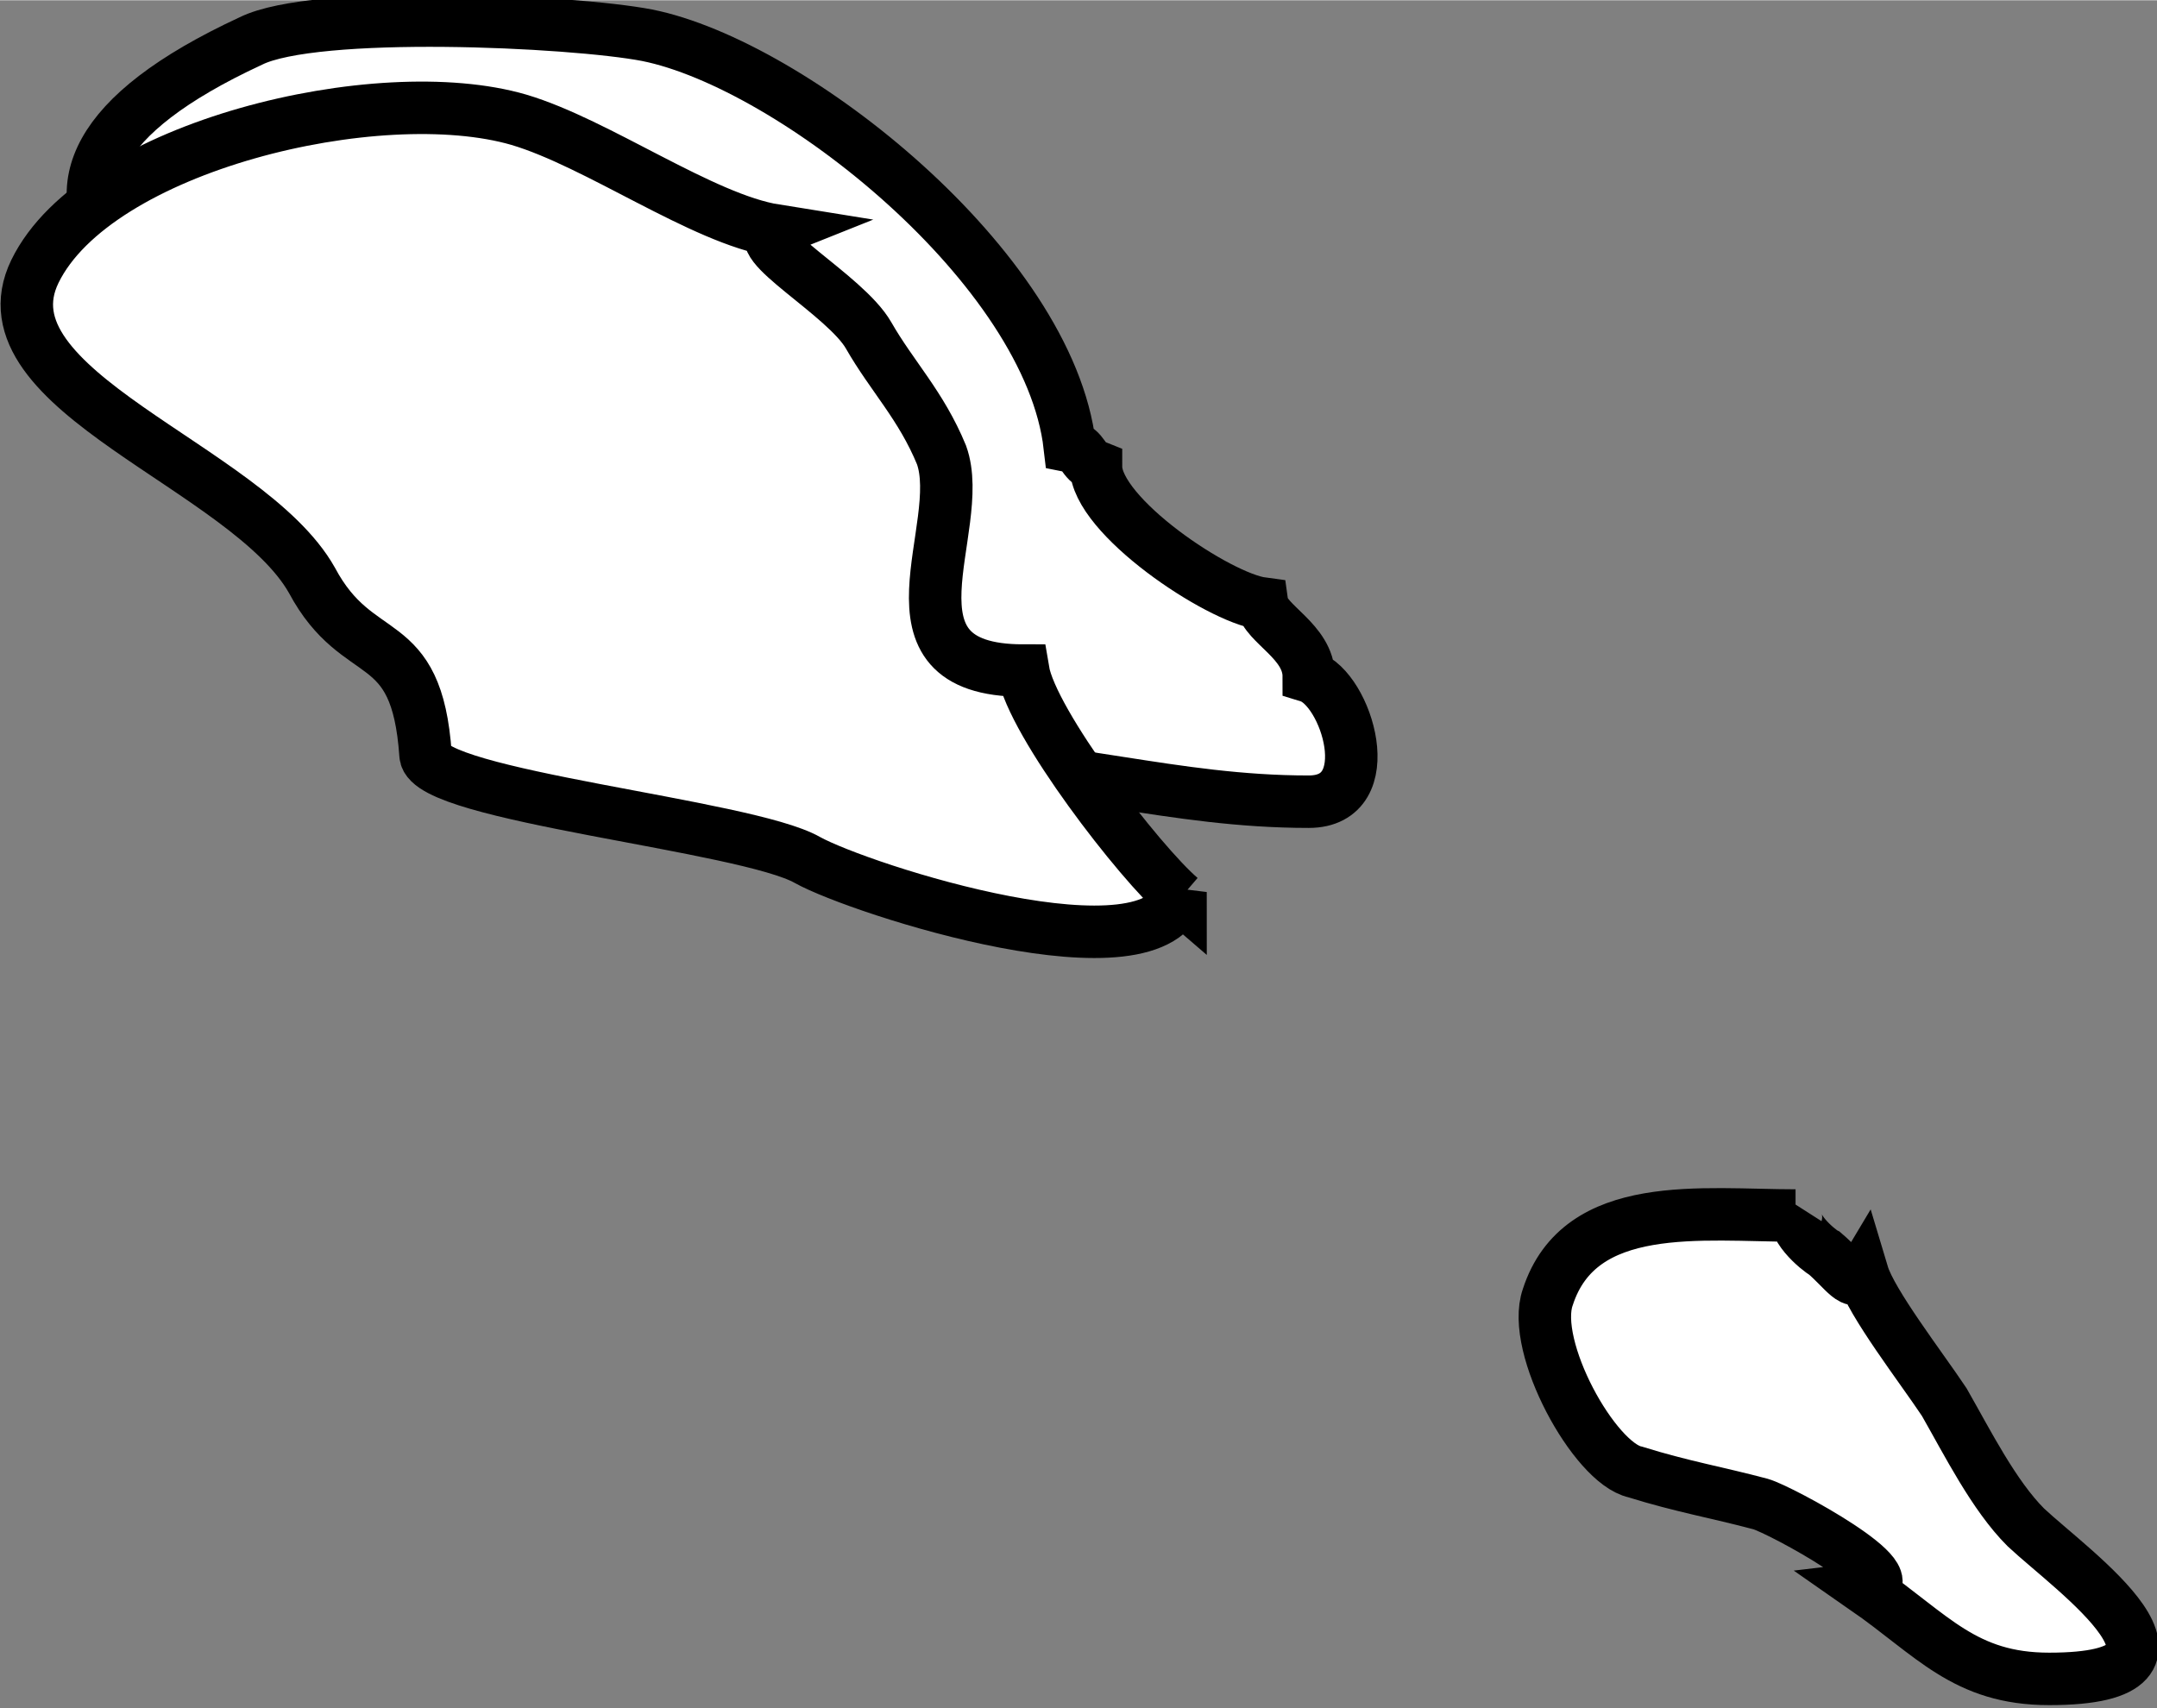 <?xml version="1.0" encoding="UTF-8"?>
<!DOCTYPE svg PUBLIC "-//W3C//DTD SVG 1.1//EN" "http://www.w3.org/Graphics/SVG/1.1/DTD/svg11.dtd">
<!-- Creator: CorelDRAW -->
<svg xmlns="http://www.w3.org/2000/svg" xml:space="preserve" width="8.299mm" height="6.574mm" style="shape-rendering:geometricPrecision; text-rendering:geometricPrecision; image-rendering:optimizeQuality; fill-rule:evenodd; clip-rule:evenodd"
viewBox="0 0 0.74 0.586"
 xmlns:xlink="http://www.w3.org/1999/xlink">
 <rect x="0" y="0" width="0.74" height="0.586" fill="#808080" stroke="none"/>
 <defs>
  <style type="text/css">
   <![CDATA[
    .str0 {stroke:black;stroke-width:0.018}
    .fil0 {fill:white}
   ]]>
  </style>
 </defs>
 <g id="Livello_x0020_1">
  <g id="_215351376">
   <path id="_215351448" class="fil0 str0" d="M0.318 0.262c0.048,0 0.084,0.013 0.131,0.013 0.025,0 0.013,-0.039 0,-0.043 0,-0.012 -0.015,-0.018 -0.016,-0.025 -0.015,-0.002 -0.057,-0.03 -0.057,-0.047 -0.005,-0.002 -0.004,-0.006 -0.009,-0.007 -0.007,-0.061 -0.095,-0.131 -0.145,-0.141 -0.026,-0.005 -0.114,-0.009 -0.136,0.002 -0.11,0.051 -0.032,0.101 0.054,0.128 0.064,0.02 0.124,0.123 0.178,0.119z"/>
   <path id="_215351400" class="fil0 str0" d="M0.405 0.308c-0.014,-0.012 -0.051,-0.06 -0.054,-0.078 -0.052,0 -0.019,-0.049 -0.028,-0.074 -0.007,-0.017 -0.017,-0.027 -0.025,-0.041 -0.008,-0.014 -0.042,-0.032 -0.032,-0.036 -0.025,-0.004 -0.061,-0.03 -0.088,-0.038 -0.048,-0.014 -0.145,0.009 -0.166,0.052 -0.02,0.041 0.073,0.067 0.095,0.106 0.016,0.03 0.036,0.016 0.039,0.06 0.001,0.014 0.11,0.024 0.131,0.036 0.018,0.01 0.12,0.043 0.128,0.011z"/>
  </g>
  <path class="fil0 str0" d="M0.616 0.417c-0.032,0 -0.074,-0.006 -0.085,0.028 -0.006,0.017 0.016,0.057 0.03,0.06 0.016,0.005 0.028,0.007 0.043,0.011 0.007,0.002 0.053,0.027 0.036,0.029 0.023,0.016 0.034,0.031 0.063,0.031 0.061,0 0.008,-0.037 -0.008,-0.052 -0.011,-0.011 -0.02,-0.029 -0.028,-0.043 -0.008,-0.012 -0.025,-0.034 -0.028,-0.044 -0.003,0.005 -0.006,-0.001 -0.013,-0.007 -0.002,-0.001 -0.013,-0.01 -0.009,-0.015z"/>
 </g>
</svg>
